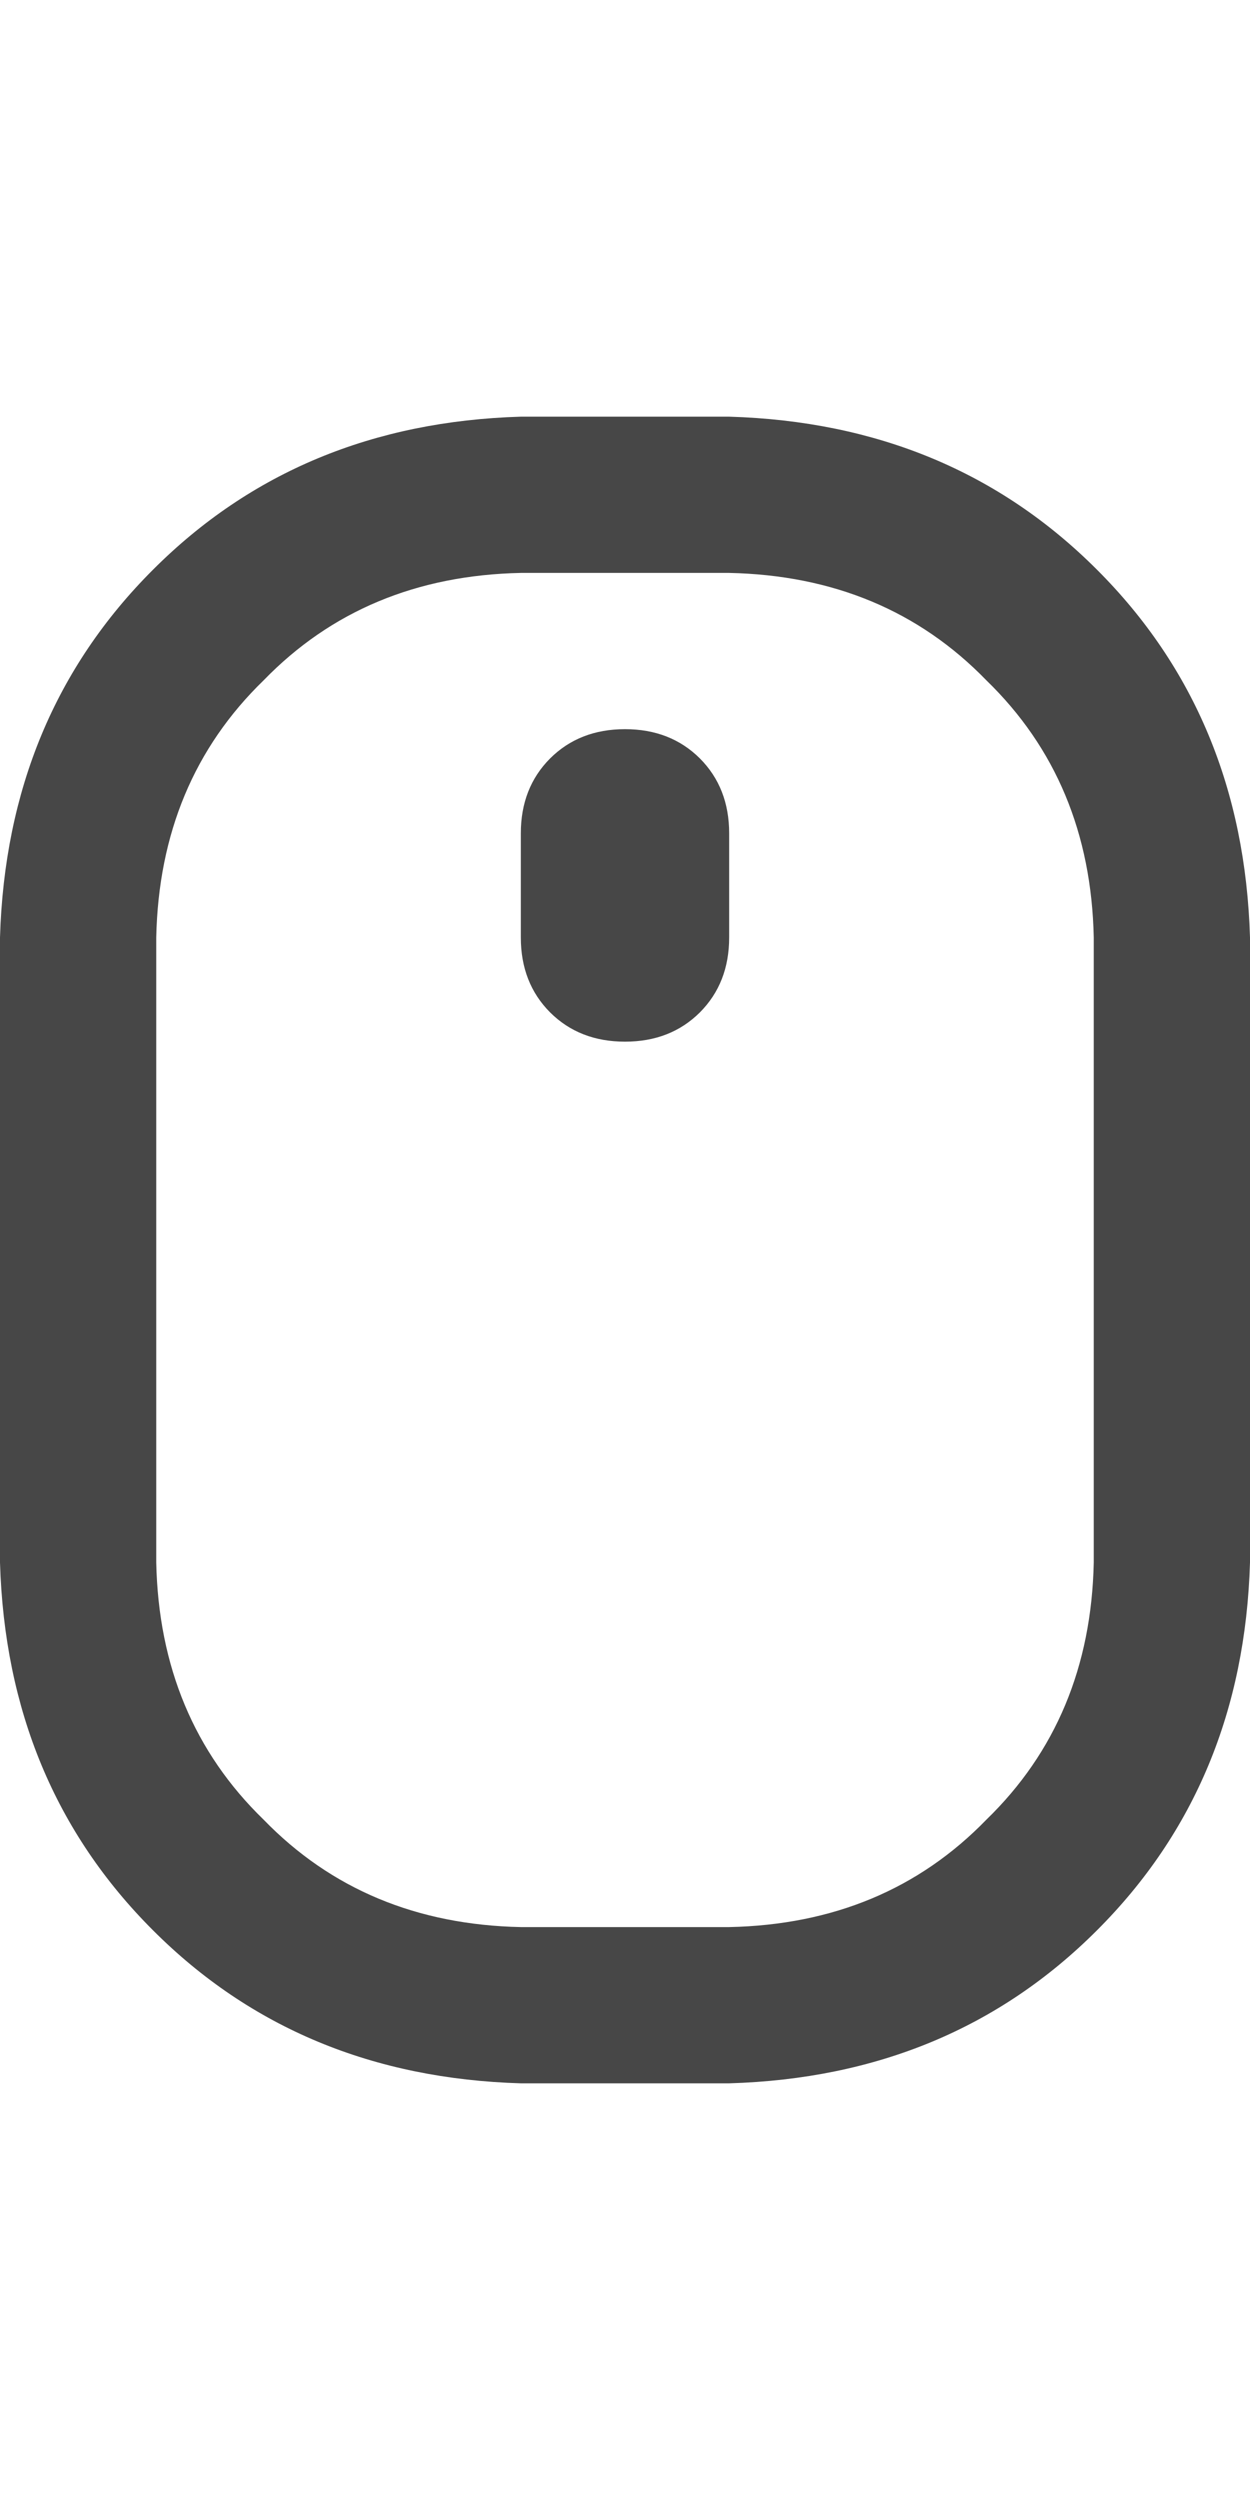<svg width="12" height="24" viewBox="0 0 12 24" fill="none" xmlns="http://www.w3.org/2000/svg">
<g id="label-paired / md / computer-mouse-scrollwheel-md / bold" clip-path="url(#clip0_1731_3917)">
<path id="icon" d="M10.5 15V9C10.479 8 10.135 7.177 9.469 6.531C8.823 5.865 8 5.521 7 5.5H5C4 5.521 3.177 5.865 2.531 6.531C1.865 7.177 1.521 8 1.5 9V15C1.521 16 1.865 16.823 2.531 17.469C3.177 18.135 4 18.479 5 18.5H7C8 18.479 8.823 18.135 9.469 17.469C10.135 16.823 10.479 16 10.5 15ZM0 9C0.042 7.583 0.531 6.406 1.469 5.469C2.406 4.531 3.583 4.042 5 4H7C8.417 4.042 9.594 4.531 10.531 5.469C11.469 6.406 11.958 7.583 12 9V15C11.958 16.417 11.469 17.594 10.531 18.531C9.594 19.469 8.417 19.958 7 20H5C3.583 19.958 2.406 19.469 1.469 18.531C0.531 17.594 0.042 16.417 0 15V9ZM6 7C6.292 7 6.531 7.094 6.719 7.281C6.906 7.469 7 7.708 7 8V9C7 9.292 6.906 9.531 6.719 9.719C6.531 9.906 6.292 10 6 10C5.708 10 5.469 9.906 5.281 9.719C5.094 9.531 5 9.292 5 9V8C5 7.708 5.094 7.469 5.281 7.281C5.469 7.094 5.708 7 6 7Z" fill="black" fill-opacity="0.72"/>
</g>
<defs>
<clipPath id="clip0_1731_3917">
<rect width="12" height="24" fill="white"/>
</clipPath>
</defs>
</svg>
